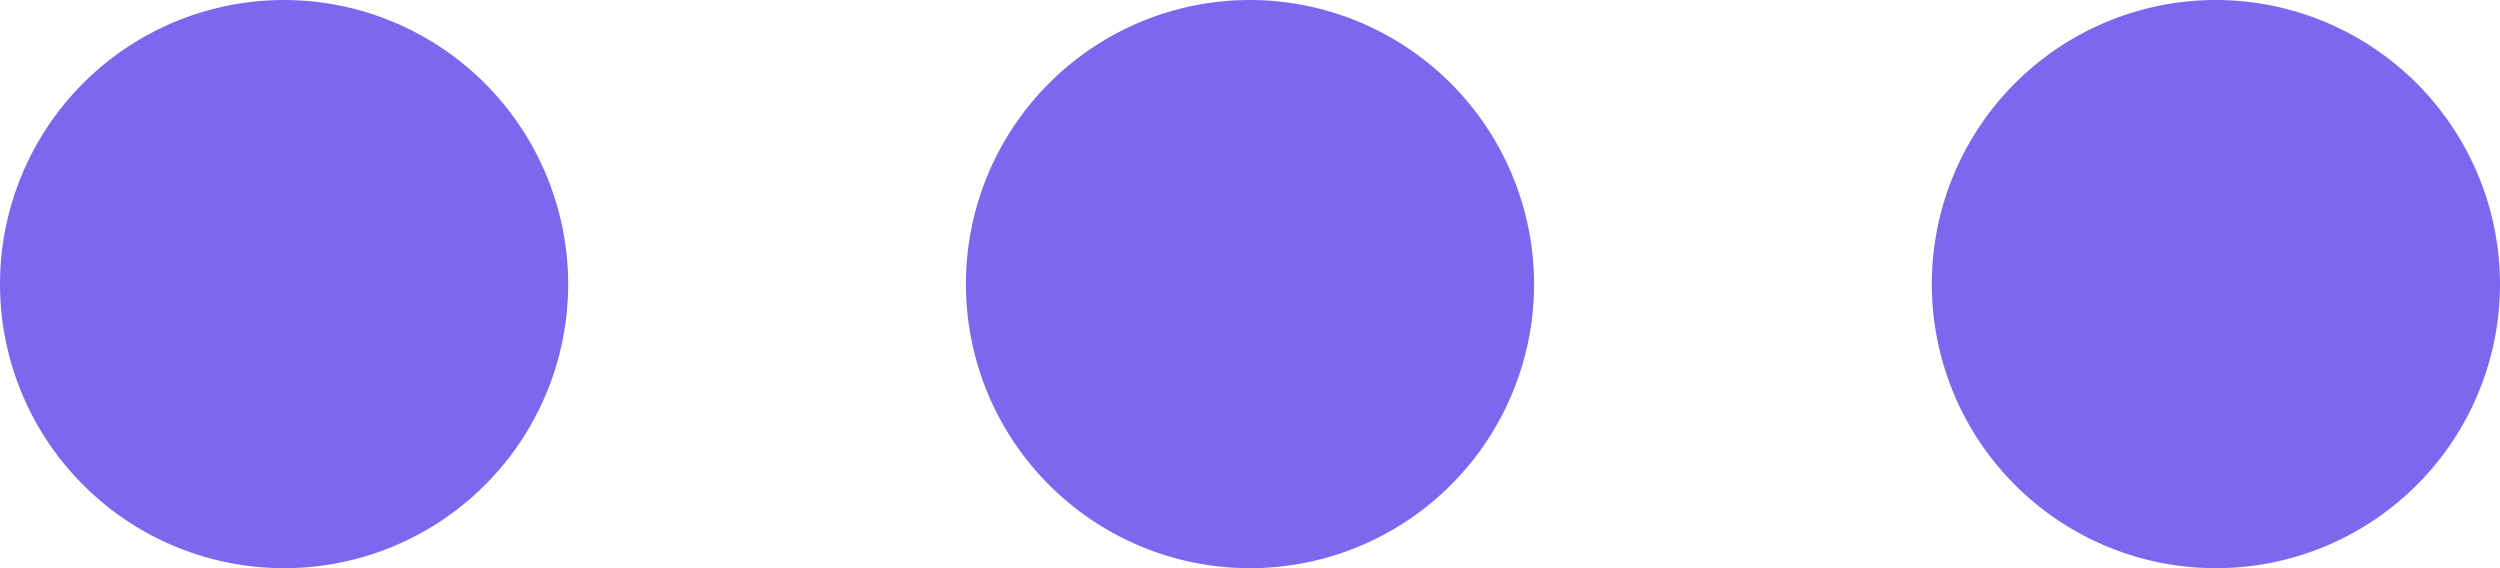 <svg xmlns="http://www.w3.org/2000/svg" viewBox="0 0 60.72 13.8"><defs><style>.cls-1{fill:#7b68ee;}</style></defs><title>more-teams_purple</title><g id="Layer_2" data-name="Layer 2"><g id="Layer_1-2" data-name="Layer 1"><path class="cls-1" d="M37.26,6.9A6.9,6.9,0,1,1,30.36,0,6.91,6.91,0,0,1,37.26,6.9ZM6.9,0a6.9,6.9,0,1,0,6.9,6.9A6.91,6.91,0,0,0,6.9,0ZM53.82,0a6.9,6.9,0,1,0,6.9,6.9A6.91,6.91,0,0,0,53.82,0Z"/></g></g></svg>